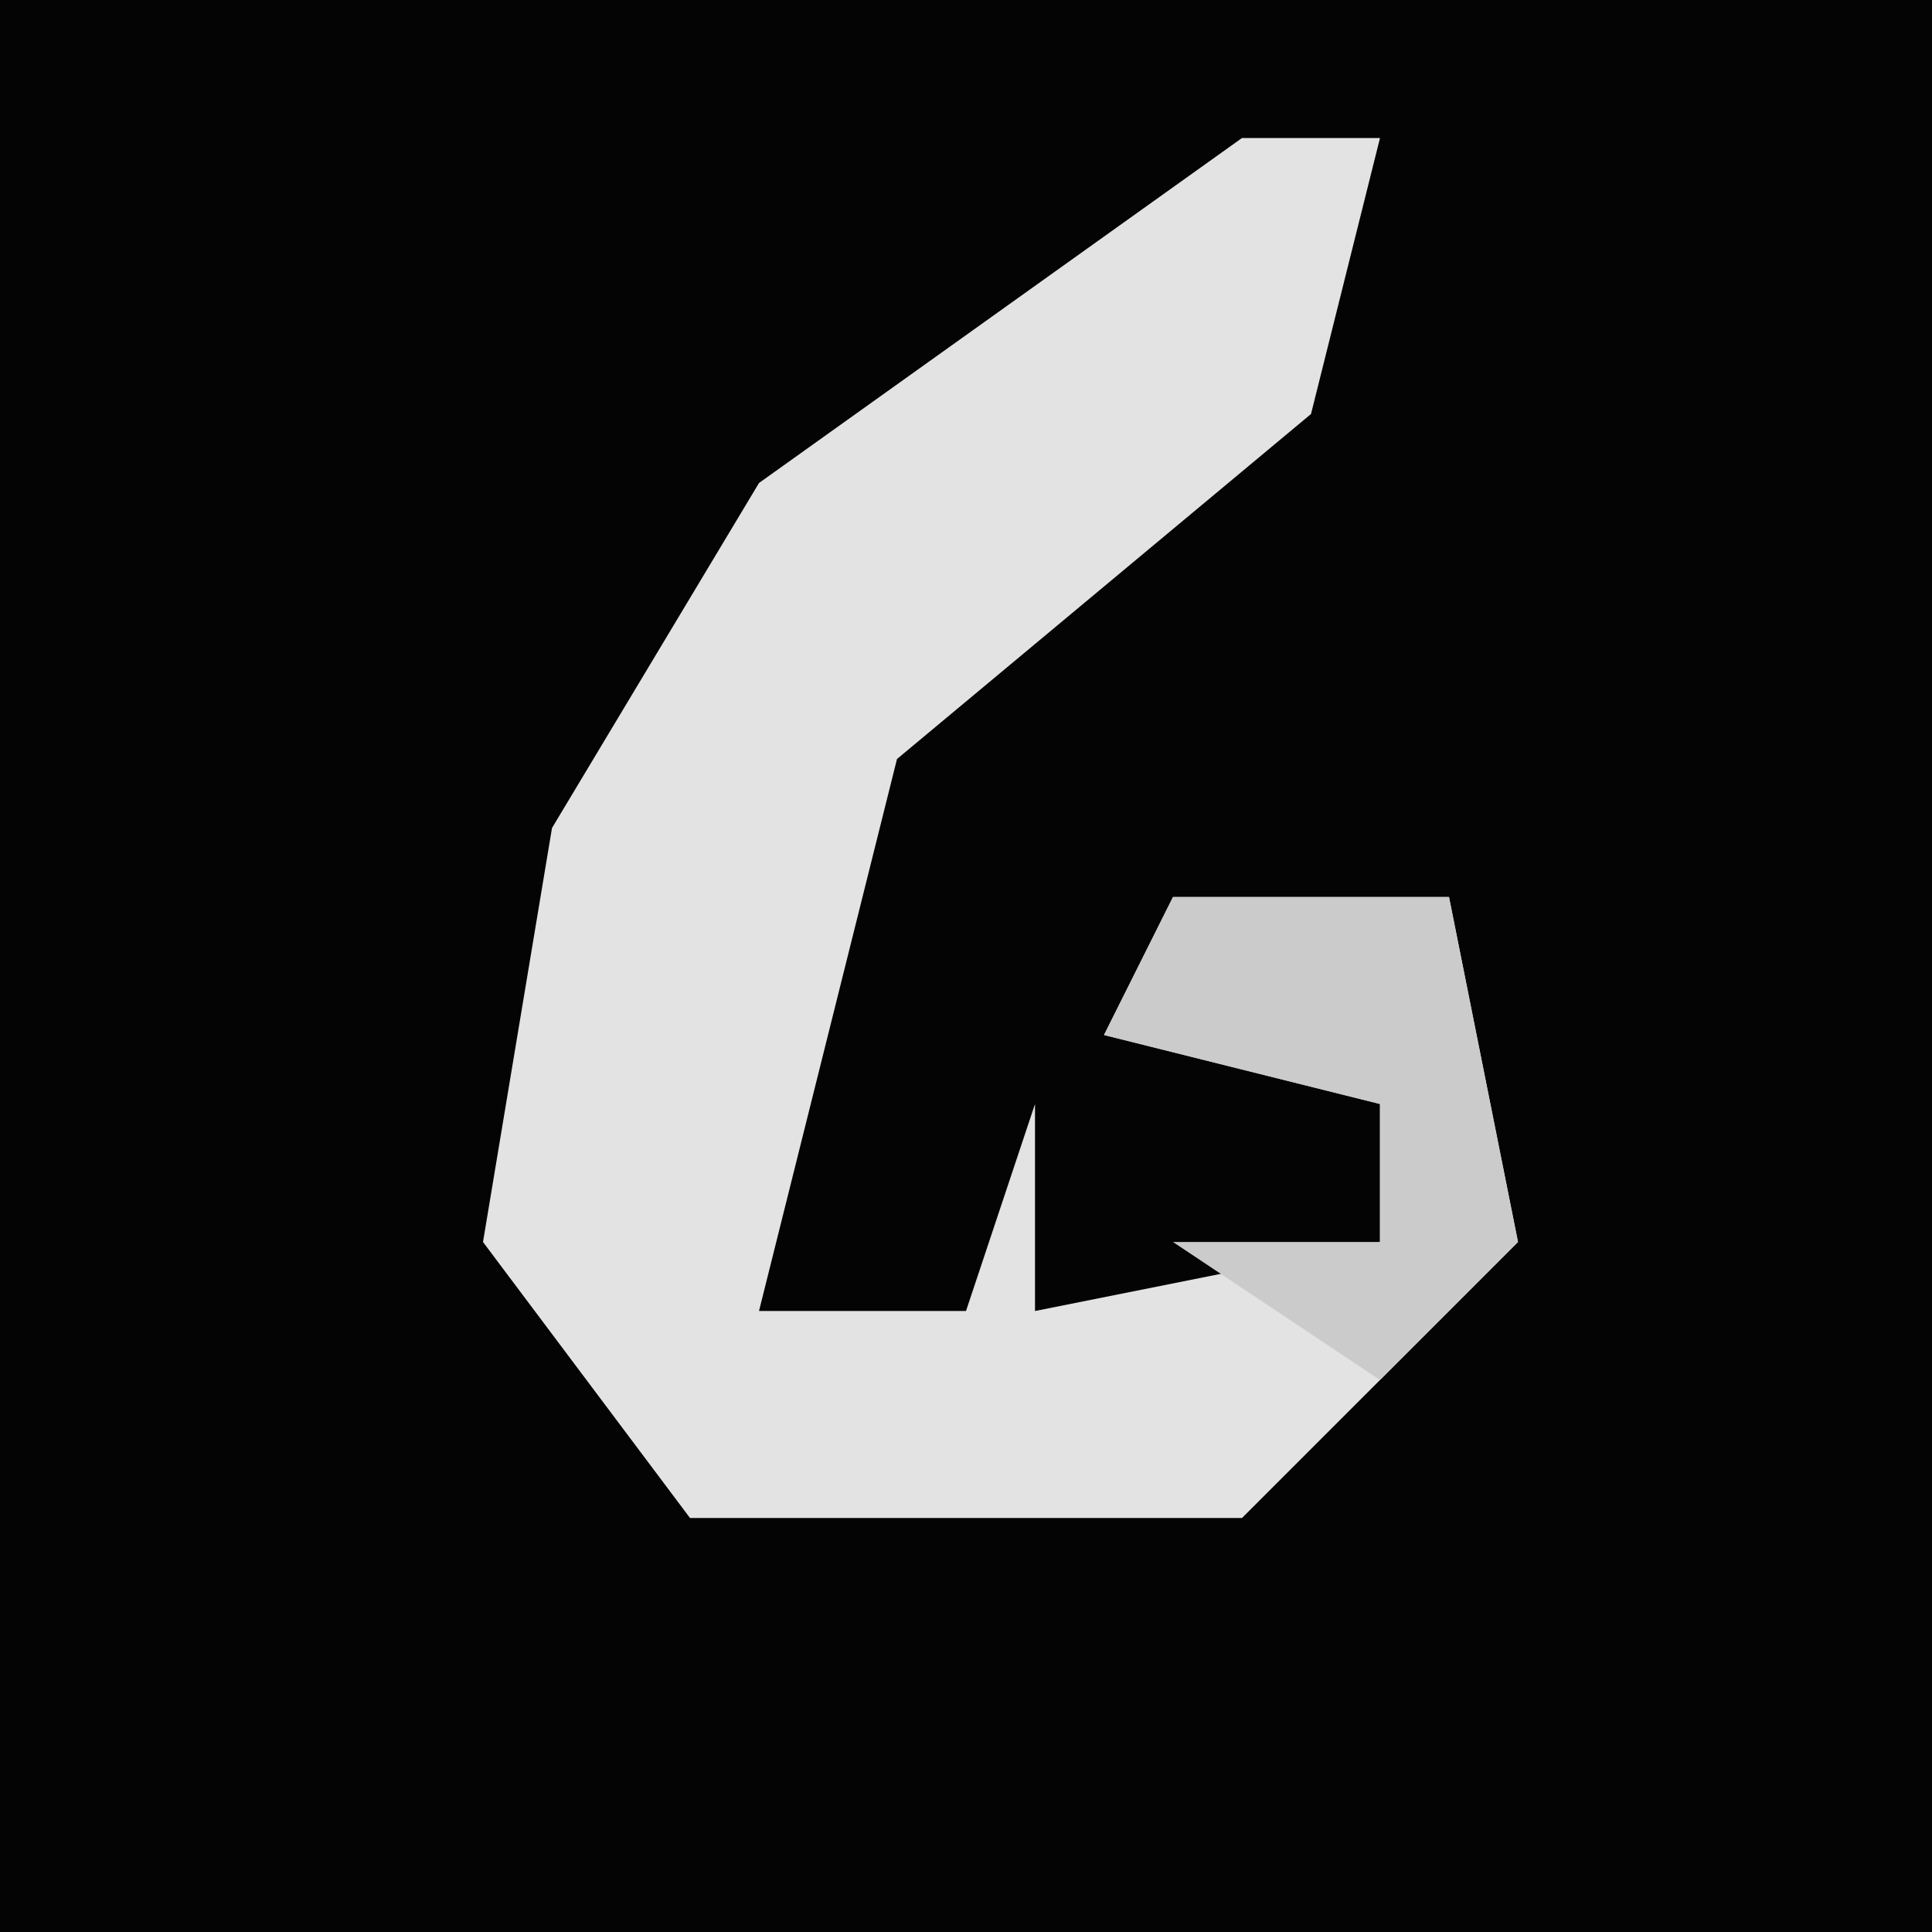 <?xml version="1.0" encoding="UTF-8"?>
<svg version="1.1" xmlns="http://www.w3.org/2000/svg" width="28" height="28">
<path d="M0,0 L28,0 L28,28 L0,28 Z " fill="#040404" transform="translate(0,0)"/>
<path d="M0,0 L2,0 L1,4 L-5,9 L-7,17 L-4,17 L-3,14 L-3,17 L2,16 L2,14 L-2,13 L-1,11 L3,11 L4,16 L0,20 L-8,20 L-11,16 L-10,10 L-7,5 Z " fill="#E3E3E3" transform="translate(18,2)"/>
<path d="M0,0 L4,0 L5,5 L3,7 L0,5 L3,5 L3,3 L-1,2 Z " fill="#CBCBCB" transform="translate(17,13)"/>
</svg>
